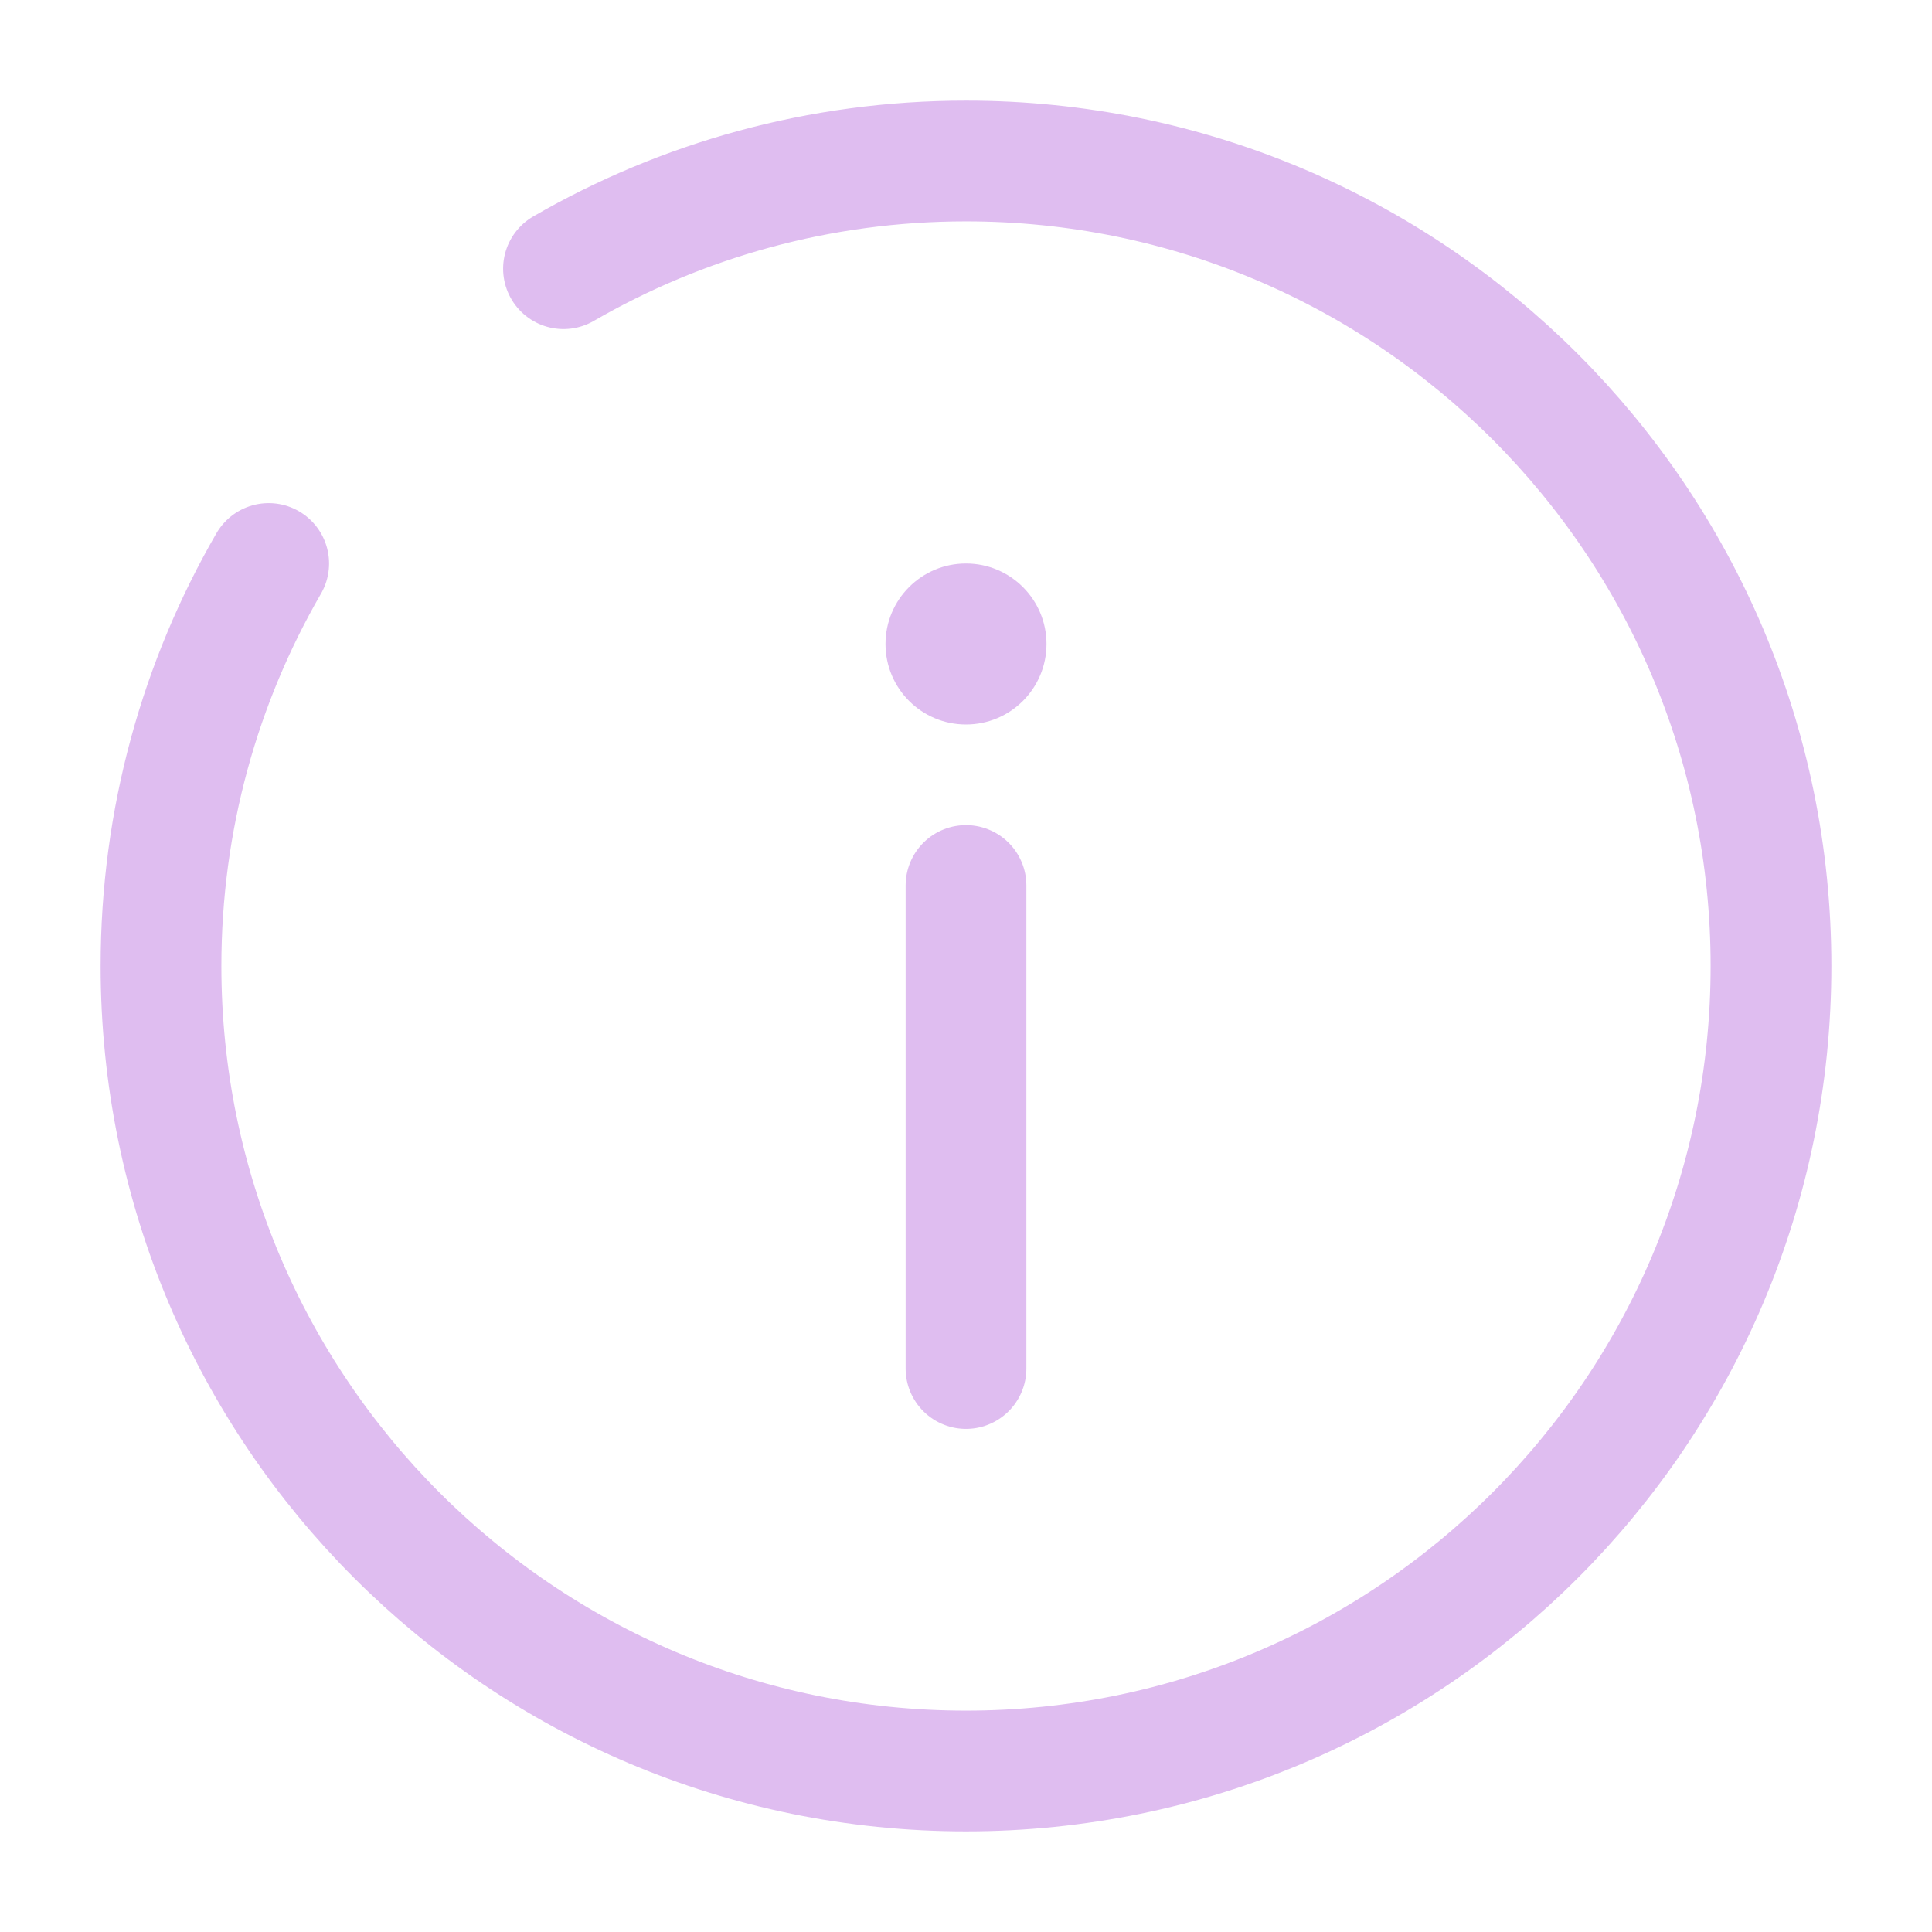 <svg width="800" height="800" viewBox="0 0 800 800" fill="none" xmlns="http://www.w3.org/2000/svg">
<path d="M400 566.667V366.667" stroke="#DFBDF0" stroke-width="50" stroke-linecap="round"/>
<path d="M399.999 233.333C418.409 233.333 433.333 248.257 433.333 266.667C433.333 285.076 418.409 300 399.999 300C381.59 300 366.666 285.076 366.666 266.667C366.666 248.257 381.59 233.333 399.999 233.333Z" fill="#DFBDF0"/>
<path d="M233.333 111.261C282.362 82.899 339.286 66.667 399.999 66.667C584.093 66.667 733.333 215.905 733.333 400C733.333 584.094 584.093 733.334 399.999 733.334C215.904 733.334 66.666 584.094 66.666 400C66.666 339.287 82.898 282.363 111.26 233.334" stroke="#DFBDF0" stroke-width="50" stroke-linecap="round"/>
</svg>
